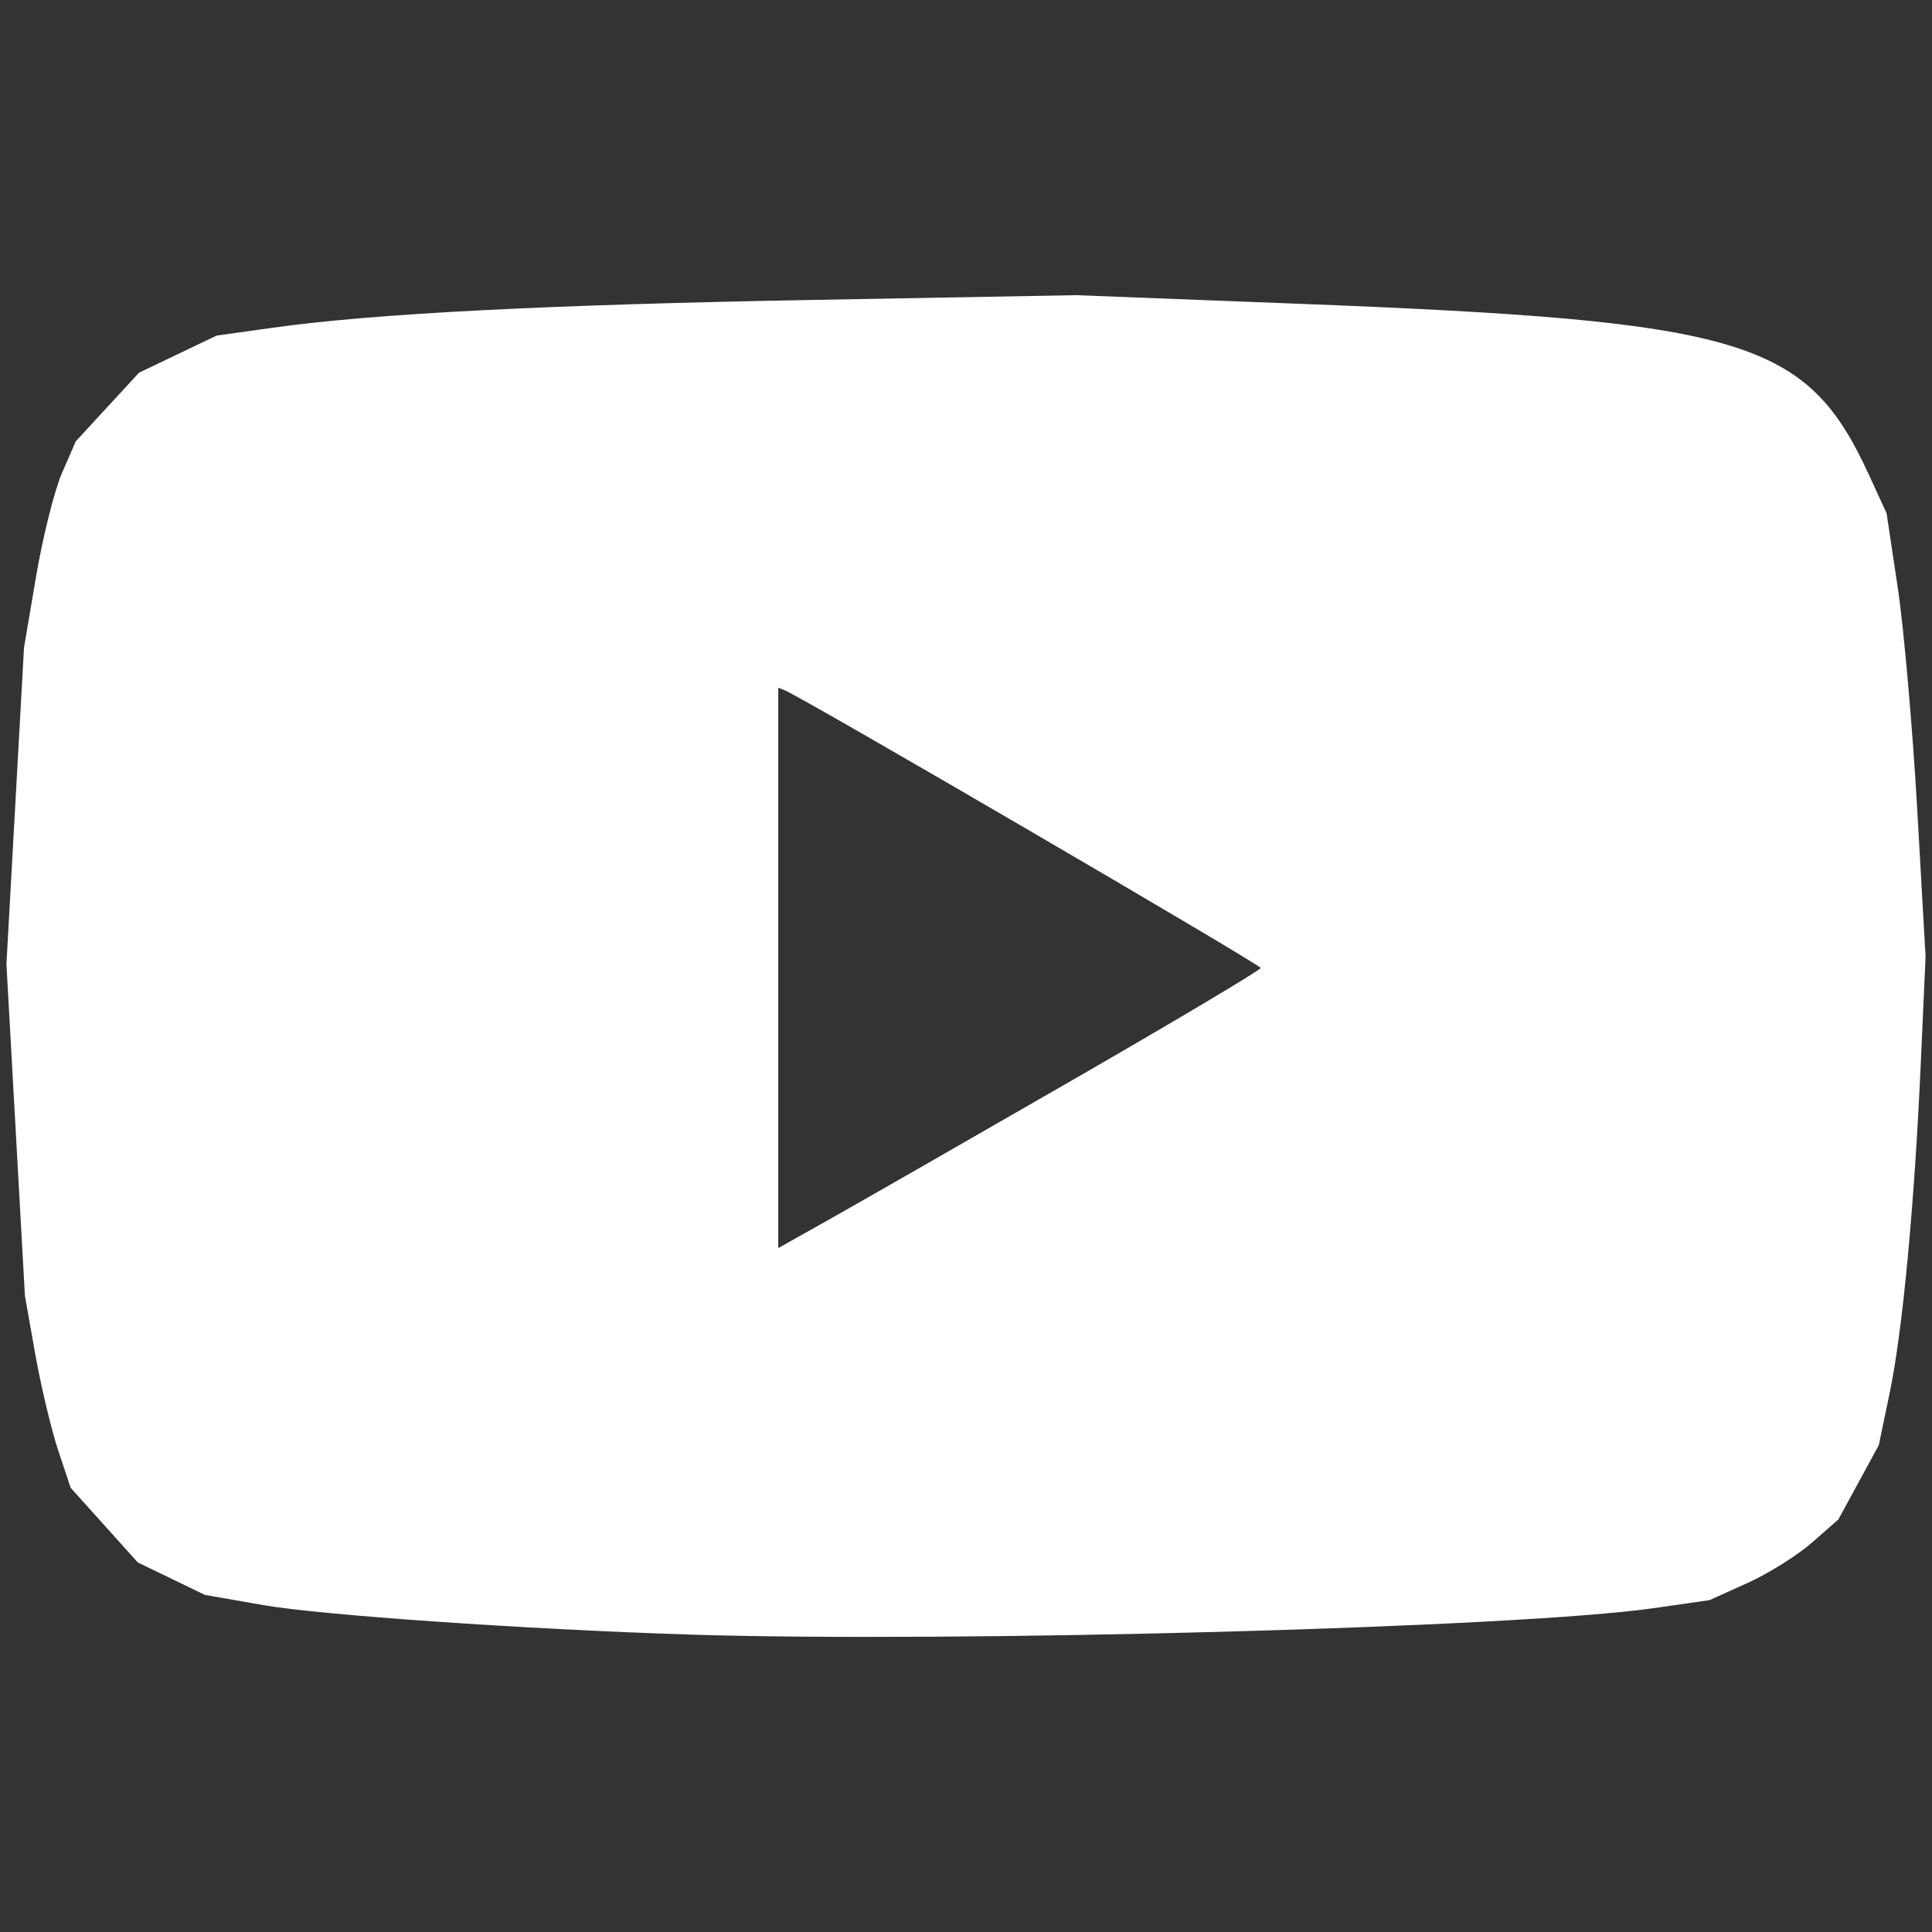 <?xml version="1.0" encoding="UTF-8" standalone="no"?>
<!-- Created with Inkscape (http://www.inkscape.org/) -->

<svg
   version="1.1"
   id="svg1"
   width="164"
   height="164"
   viewBox="0 0 164 164"
   sodipodi:docname="youtube.svg"
   inkscape:version="1.4.2 (1:1.4.2+202505120738+ebf0e940d0)"
   xmlns:inkscape="http://www.inkscape.org/namespaces/inkscape"
   xmlns:sodipodi="http://sodipodi.sourceforge.net/DTD/sodipodi-0.dtd"
   xmlns="http://www.w3.org/2000/svg"
   xmlns:svg="http://www.w3.org/2000/svg">
  <rect x="0" y="0" width="164" height="164" fill="#333333" stroke="none"/>
  <defs
     id="defs1" />
  <sodipodi:namedview
     id="namedview1"
     pagecolor="#505050"
     bordercolor="#eeeeee"
     borderopacity="1"
     inkscape:showpageshadow="0"
     inkscape:pageopacity="0"
     inkscape:pagecheckerboard="0"
     inkscape:deskcolor="#505050"
     inkscape:zoom="2.46992"
     inkscape:cx="32.997021"
     inkscape:cy="99.193498"
     inkscape:window-width="1920"
     inkscape:window-height="1008"
     inkscape:window-x="0"
     inkscape:window-y="0"
     inkscape:window-maximized="1"
     inkscape:current-layer="g1" />
  <g
     inkscape:groupmode="layer"
     inkscape:label="Image"
     id="g1">
    <path
       style="fill:#ffffff"
       d="m 58.384,138.746 c -13.627,-0.431 -31.153,-1.643 -36.003,-2.49 l -4.99,-0.871 -2.849,-1.379 -2.849,-1.379 -2.849,-3.169 -2.849,-3.169 -1.061,-3.193 c -0.583,-1.756 -1.456,-5.42 -1.939,-8.141 L 2.116,110.007 1.331,95.927 0.546,81.846 1.292,68.407 l 0.746,-13.439 1.033,-6.08 c 0.568,-3.344 1.557,-7.283 2.196,-8.752 l 1.163,-2.672 2.686,-2.914 2.686,-2.914 3.291,-1.574 3.291,-1.574 4.8,-0.672 c 8.557,-1.199 23.11,-1.947 45.868,-2.358 l 22.292,-0.402 18.69,0.721 c 38.125,1.472 43.322,3.025 48.613,14.532 l 1.498,3.258 0.944,6.29 c 0.519,3.46 1.264,11.929 1.655,18.822 l 0.71,12.531 -0.402,8.96 c -0.548,12.22 -1.547,22.805 -2.649,28.093 l -0.92,4.413 -1.715,3.151 -1.715,3.151 -2.245,1.971 c -1.235,1.084 -3.698,2.626 -5.474,3.427 l -3.229,1.456 -4.8,0.687 c -11.496,1.646 -59.275,2.946 -81.92,2.23 z m 32.509,-46.979 c 8.862,-5.104 16.115,-9.424 16.119,-9.6 C 107.018,81.889 68.065,59.16 66.612,58.594 L 66.064,58.381 V 82.163 105.945 l 4.359,-2.449 c 2.397,-1.347 11.609,-6.625 20.471,-11.729 z"
       id="path1"
       sodipodi:nodetypes="sscccccsscccccsscccccsscsscsscsscccsscssscscccss" />
  </g>
</svg>
